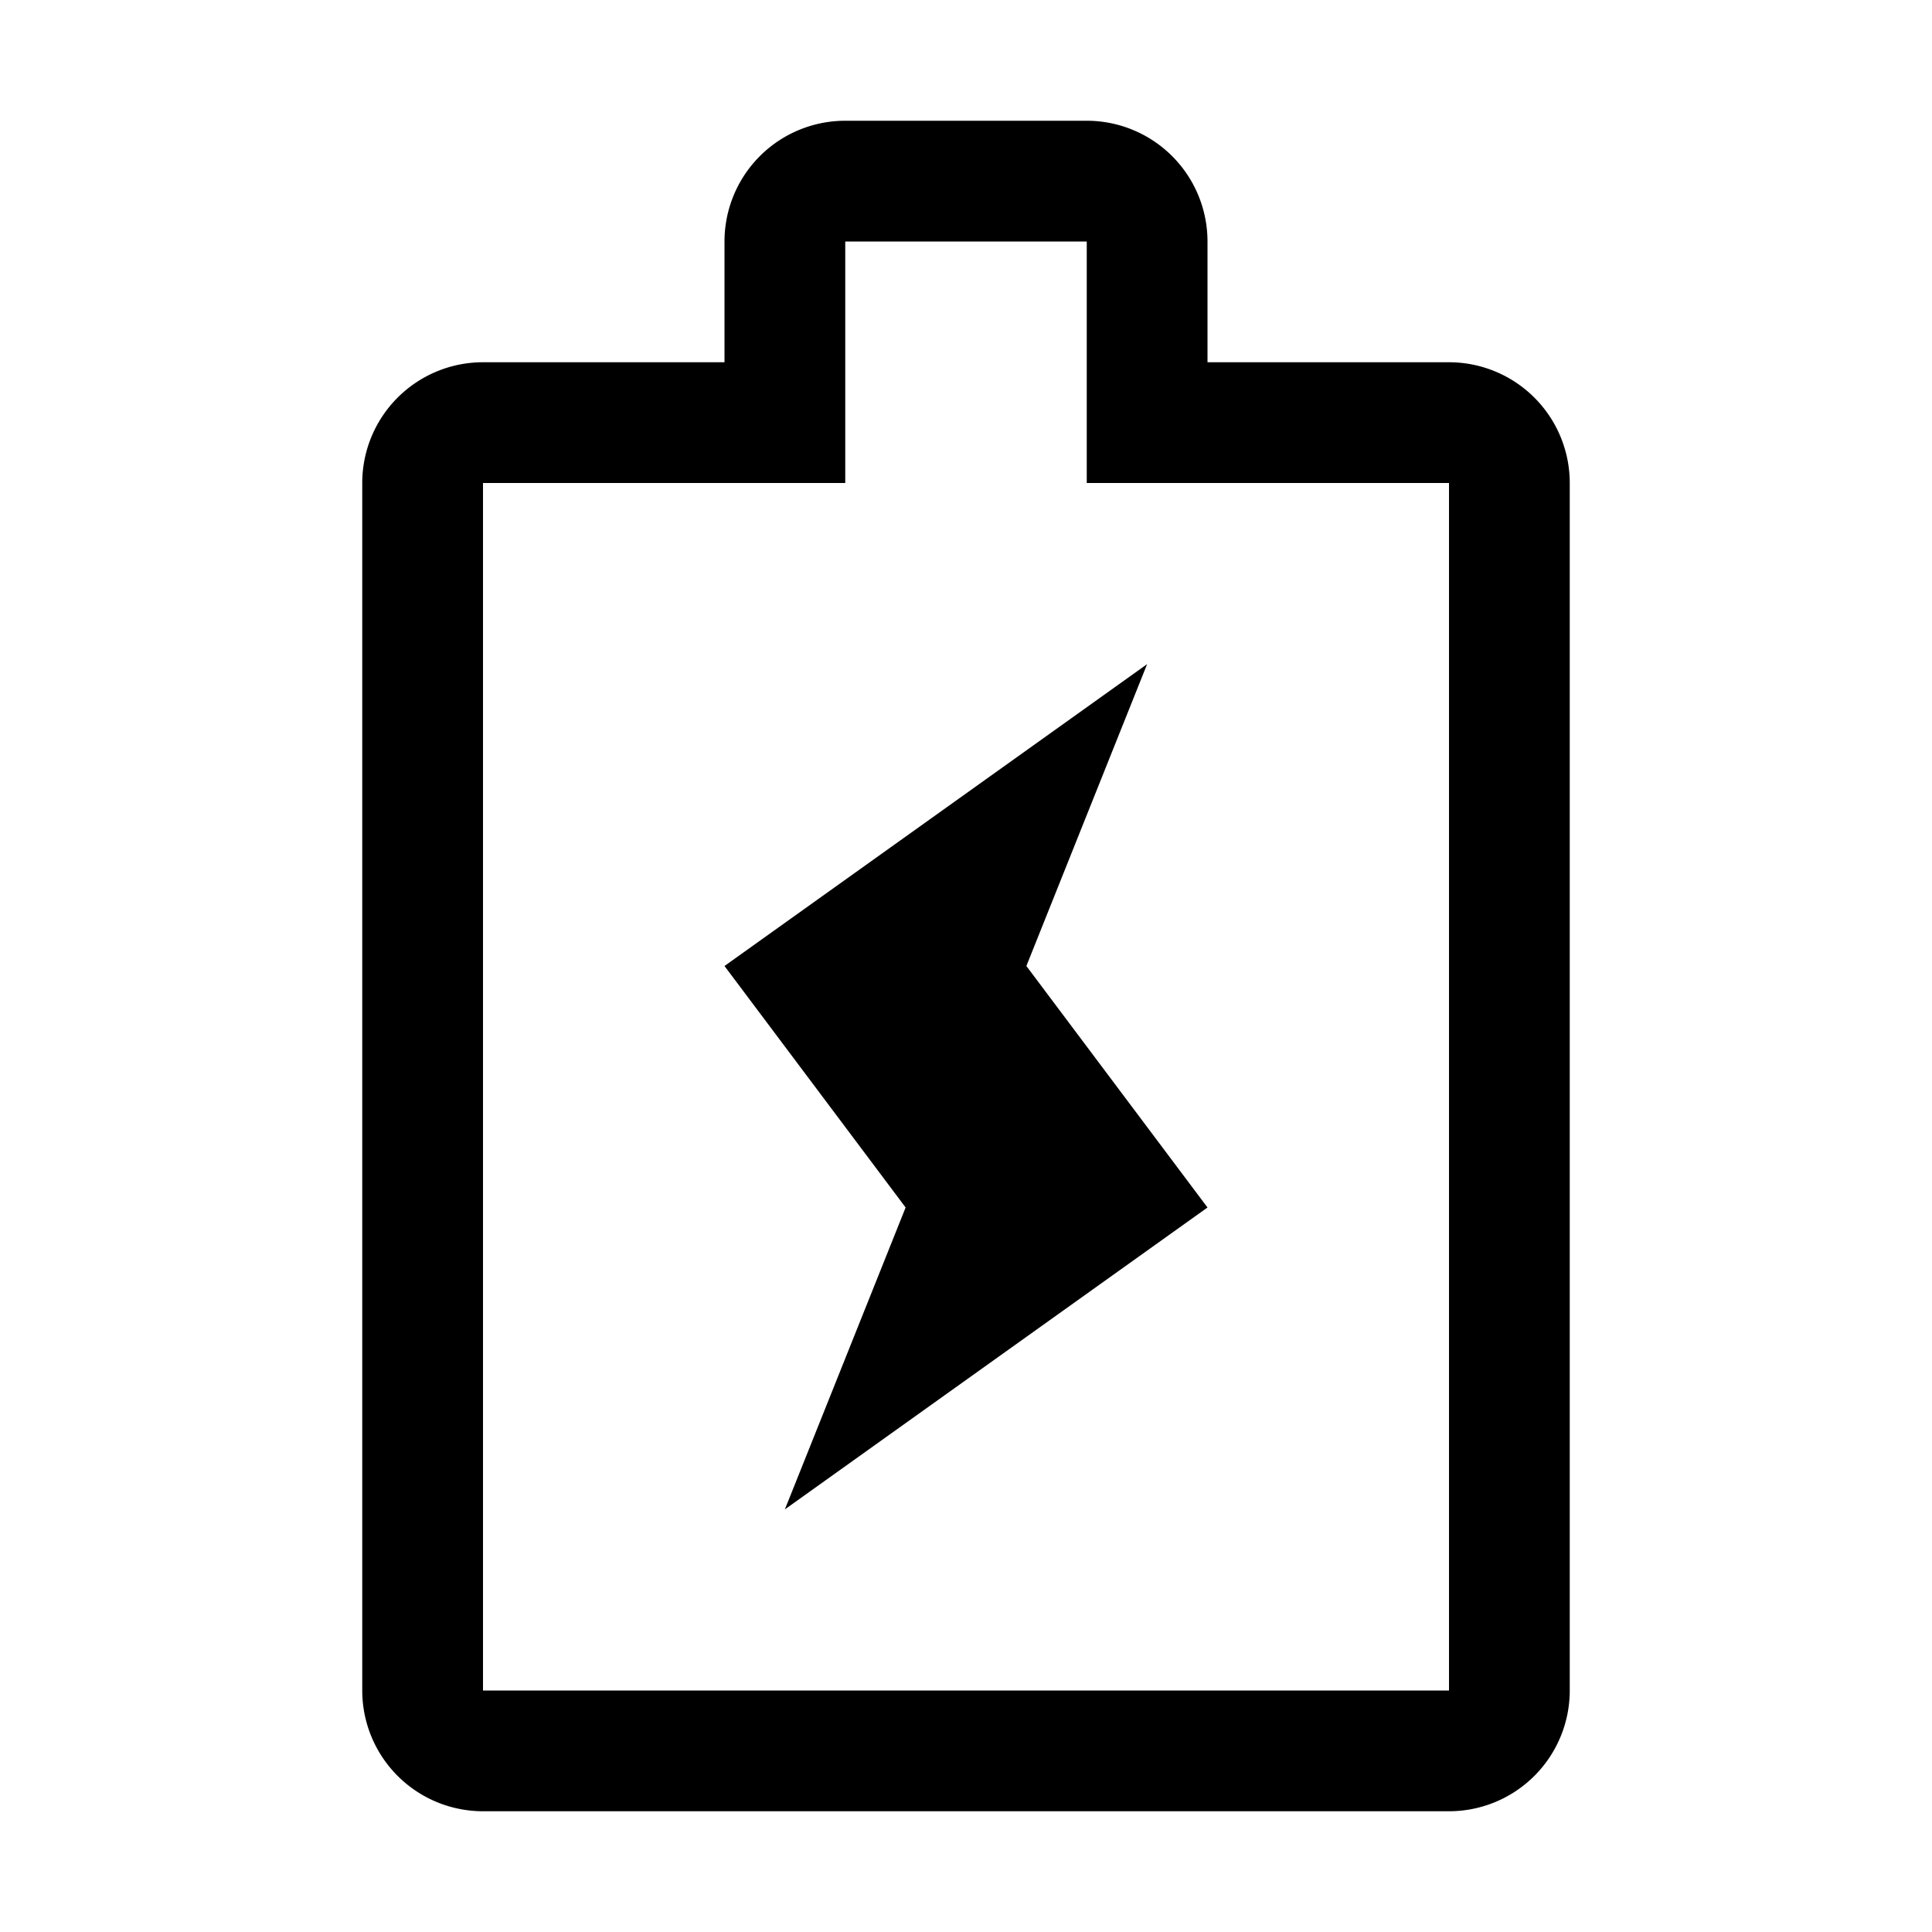 <svg xmlns="http://www.w3.org/2000/svg" width="16" height="16" viewBox="0 0 16 16">
    <path d="M9,2V4h3V14H4V4H7V2H9M9,1H7A1,1,0,0,0,6,2V3H4A1,1,0,0,0,3,4V14a1,1,0,0,0,1,1h8a1,1,0,0,0,1-1V4a1,1,0,0,0-1-1H10V2A1,1,0,0,0,9,1ZM6.5,12.5l1-2.5L6,8,9.5,5.5,8.5,8,10,10Z"/>
</svg>
